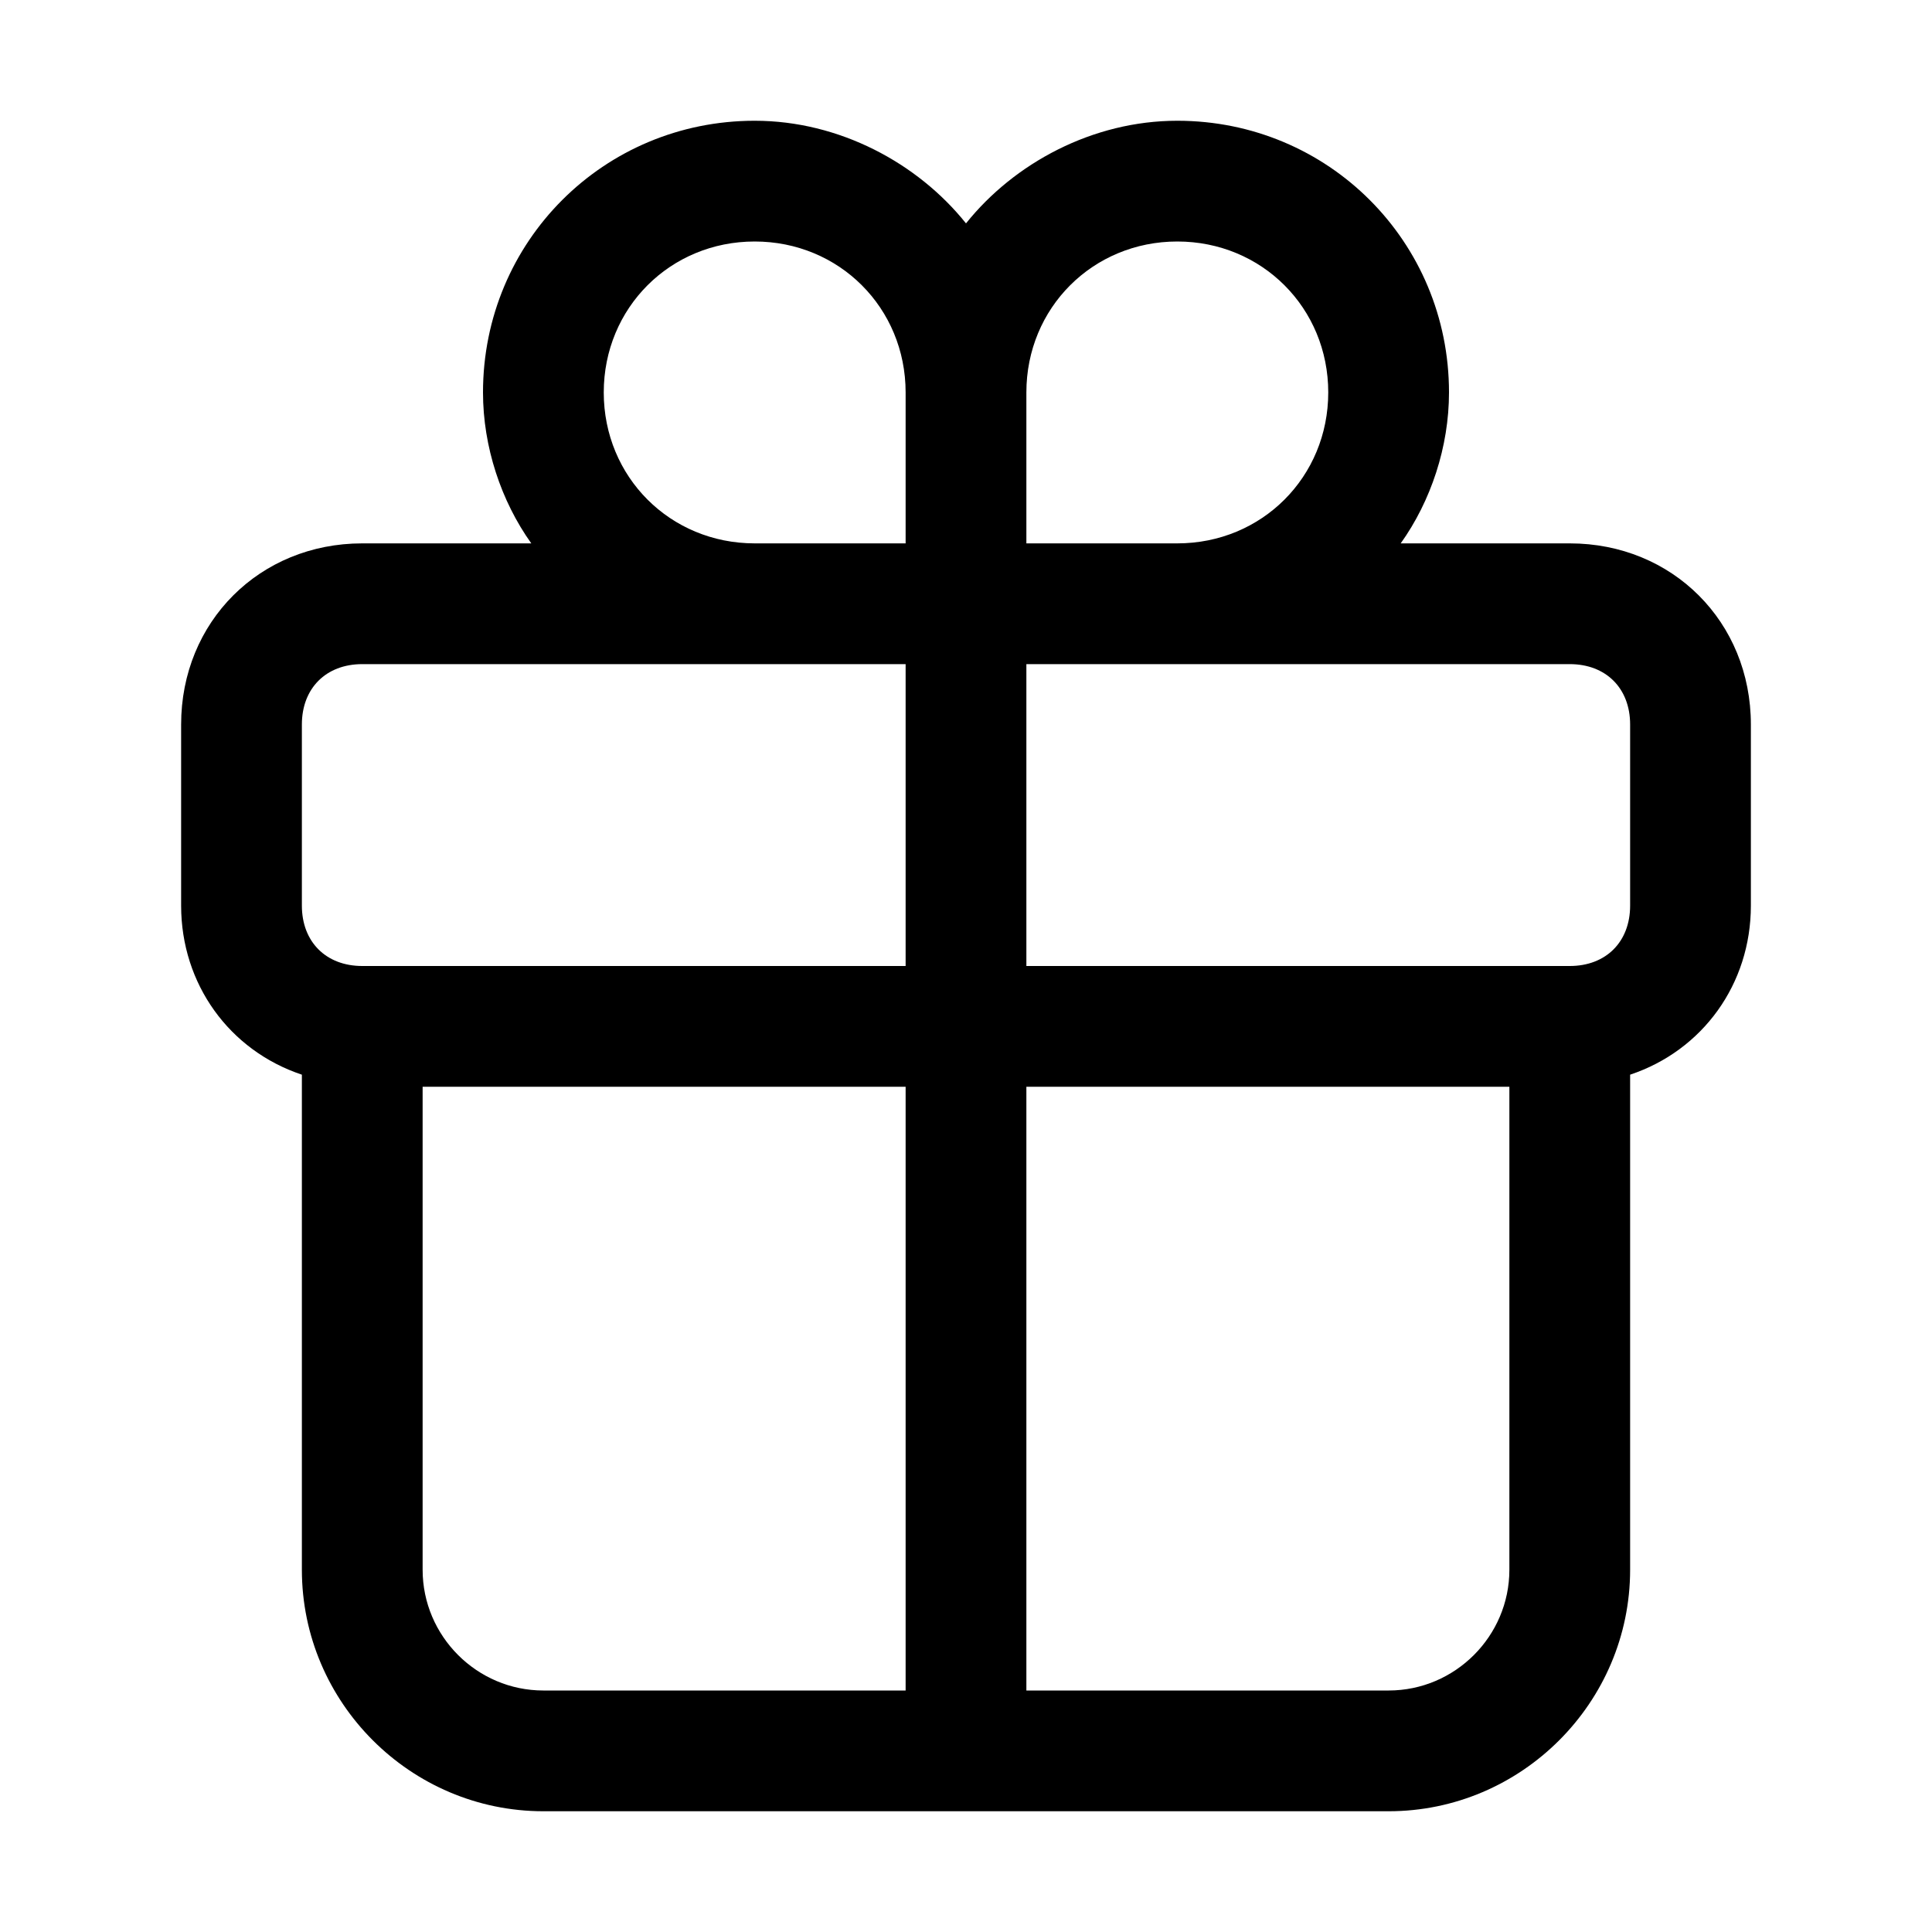 <!-- Generated by IcoMoon.io -->
<svg version="1.1" xmlns="http://www.w3.org/2000/svg" width="32" height="32" viewBox="0 0 32 32">
<title>gift_wrapping</title>
<path d="M26 9h-2.8c0.5-0.7 0.8-1.6 0.8-2.5 0-2.5-2-4.5-4.5-4.5-1.4 0-2.7 0.7-3.5 1.7-0.8-1-2.1-1.7-3.5-1.7-2.5 0-4.5 2-4.5 4.5 0 0.9 0.3 1.8 0.8 2.5h-2.8c-1.7 0-3 1.3-3 3v3c0 1.3 0.8 2.4 2 2.8v8.2c0 2.2 1.8 4 4 4h14c2.2 0 4-1.8 4-4v-8.2c1.2-0.4 2-1.5 2-2.8v-3c0-1.7-1.3-3-3-3zM17 6.5c0-1.4 1.1-2.5 2.5-2.5s2.5 1.1 2.5 2.5-1.1 2.5-2.5 2.5h-2.5v-2.5zM10 6.5c0-1.4 1.1-2.5 2.5-2.5s2.5 1.1 2.5 2.5v2.5h-2.5c-1.4 0-2.5-1.1-2.5-2.5zM5 12c0-0.6 0.4-1 1-1h9v5h-9c-0.6 0-1-0.4-1-1v-3zM9 28c-1.1 0-2-0.9-2-2v-8h8v10h-6zM23 28h-6v-10h8v8c0 1.1-0.9 2-2 2zM27 15c0 0.6-0.4 1-1 1h-9v-5h9c0.6 0 1 0.4 1 1v3z"></path>
</svg>
